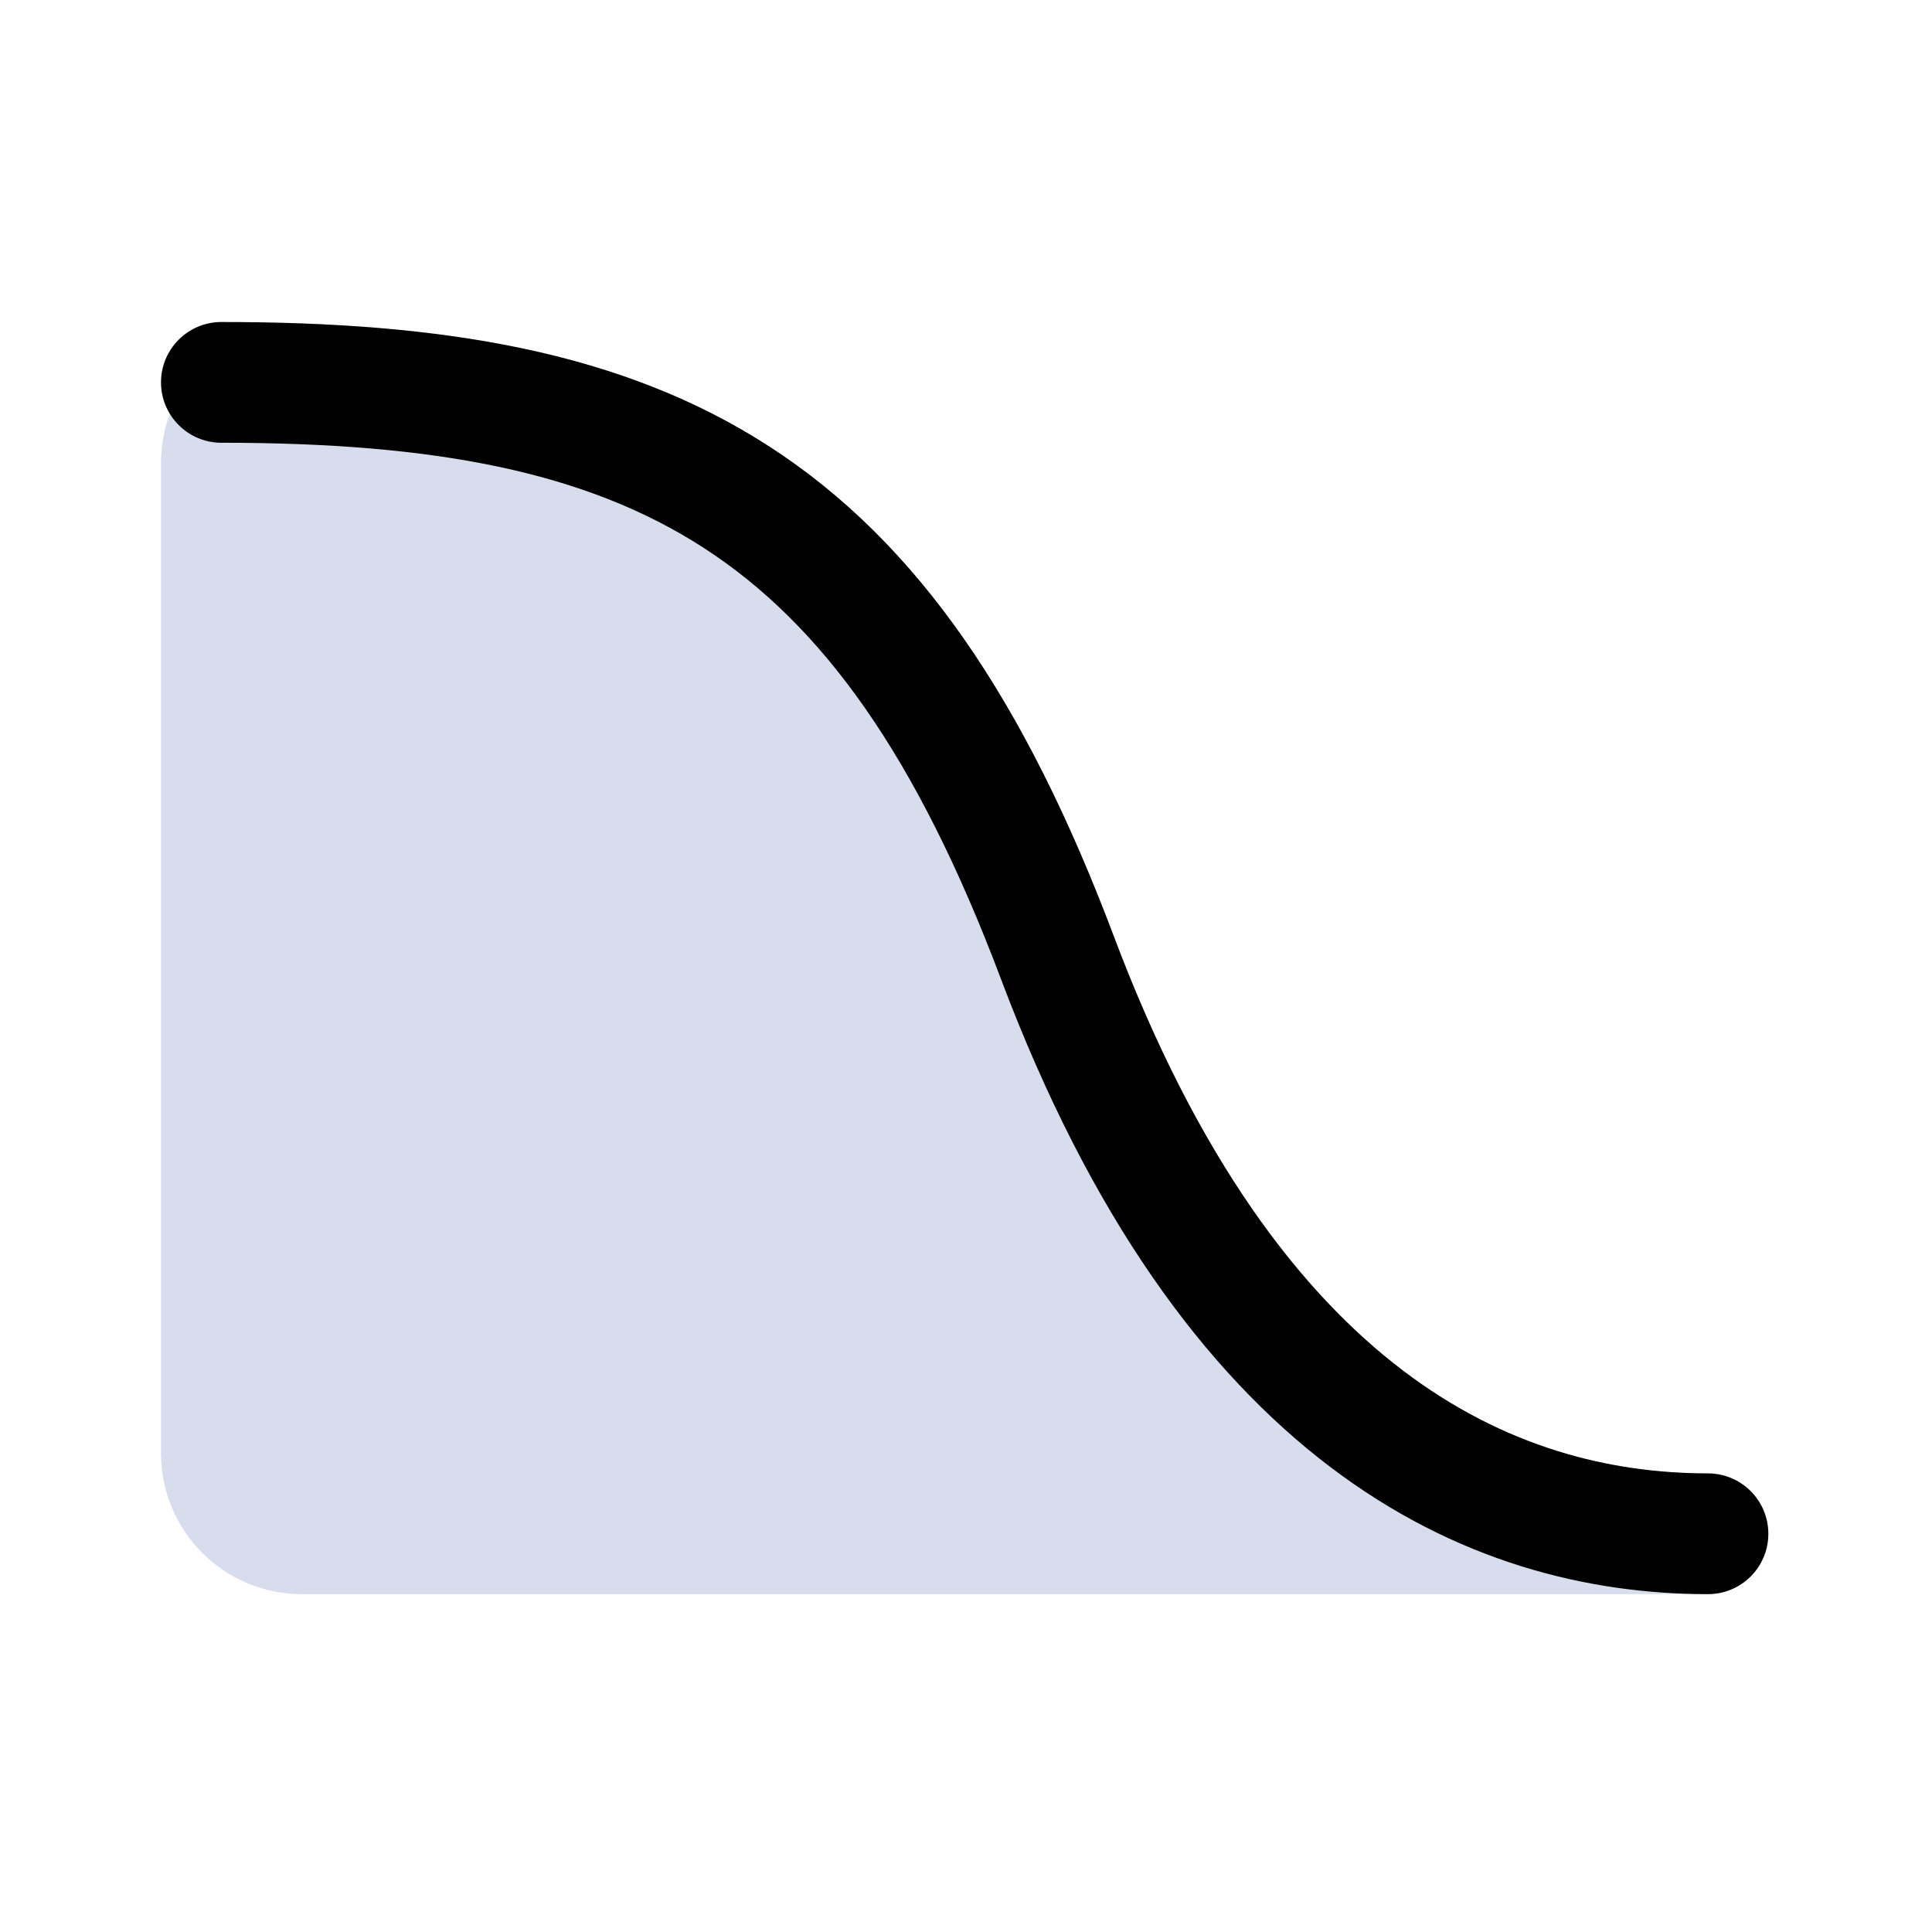 <svg width="24" height="24" viewBox="0 0 24 24" fill="none" xmlns="http://www.w3.org/2000/svg">
<path d="M13.138 11.902C11.121 6.545 8.497 4.95 3.75 4.768C3.198 4.747 2.75 5.198 2.75 5.75V18.053C2.75 18.606 3.198 19.053 3.75 19.053H21.217C18.524 19.053 15.292 17.623 13.138 11.902Z" fill="#D7DDED"/>
<path d="M3.75 4.768L3.722 5.518L3.75 4.768ZM13.138 11.902L12.436 12.166L13.138 11.902ZM3.779 4.019C6.224 4.112 8.237 4.573 9.908 5.788C11.576 7 12.805 8.89 13.839 11.637L12.436 12.166C11.453 9.557 10.362 7.971 9.027 7.001C7.695 6.034 6.023 5.606 3.722 5.518L3.779 4.019ZM13.839 11.637C14.881 14.404 16.156 16.06 17.429 17.026C18.694 17.986 20.01 18.303 21.217 18.303V19.803C19.73 19.803 18.084 19.406 16.522 18.221C14.967 17.041 13.549 15.121 12.436 12.166L13.839 11.637ZM3.5 5.75V18.053H2V5.75H3.5ZM3.75 18.303H21.217V19.803H3.75V18.303ZM3.5 18.053C3.5 18.191 3.612 18.303 3.75 18.303V19.803C2.784 19.803 2 19.02 2 18.053H3.5ZM3.722 5.518C3.614 5.514 3.5 5.603 3.5 5.75H2C2 4.792 2.782 3.981 3.779 4.019L3.722 5.518Z" fill="#D7DDED"/>
<path fill-rule="evenodd" clip-rule="evenodd" d="M2 4.75C2 4.336 2.336 4 2.75 4C5.494 4 7.728 4.361 9.564 5.551C11.407 6.746 12.734 8.702 13.839 11.637C14.881 14.404 16.156 16.06 17.429 17.026C18.694 17.986 20.01 18.303 21.217 18.303C21.631 18.303 21.967 18.639 21.967 19.053C21.967 19.468 21.631 19.803 21.217 19.803C19.73 19.803 18.084 19.406 16.522 18.221C14.967 17.041 13.549 15.121 12.436 12.166C11.387 9.38 10.213 7.76 8.748 6.81C7.275 5.855 5.392 5.5 2.75 5.5C2.336 5.5 2 5.164 2 4.75Z" fill="black"/>
</svg>
